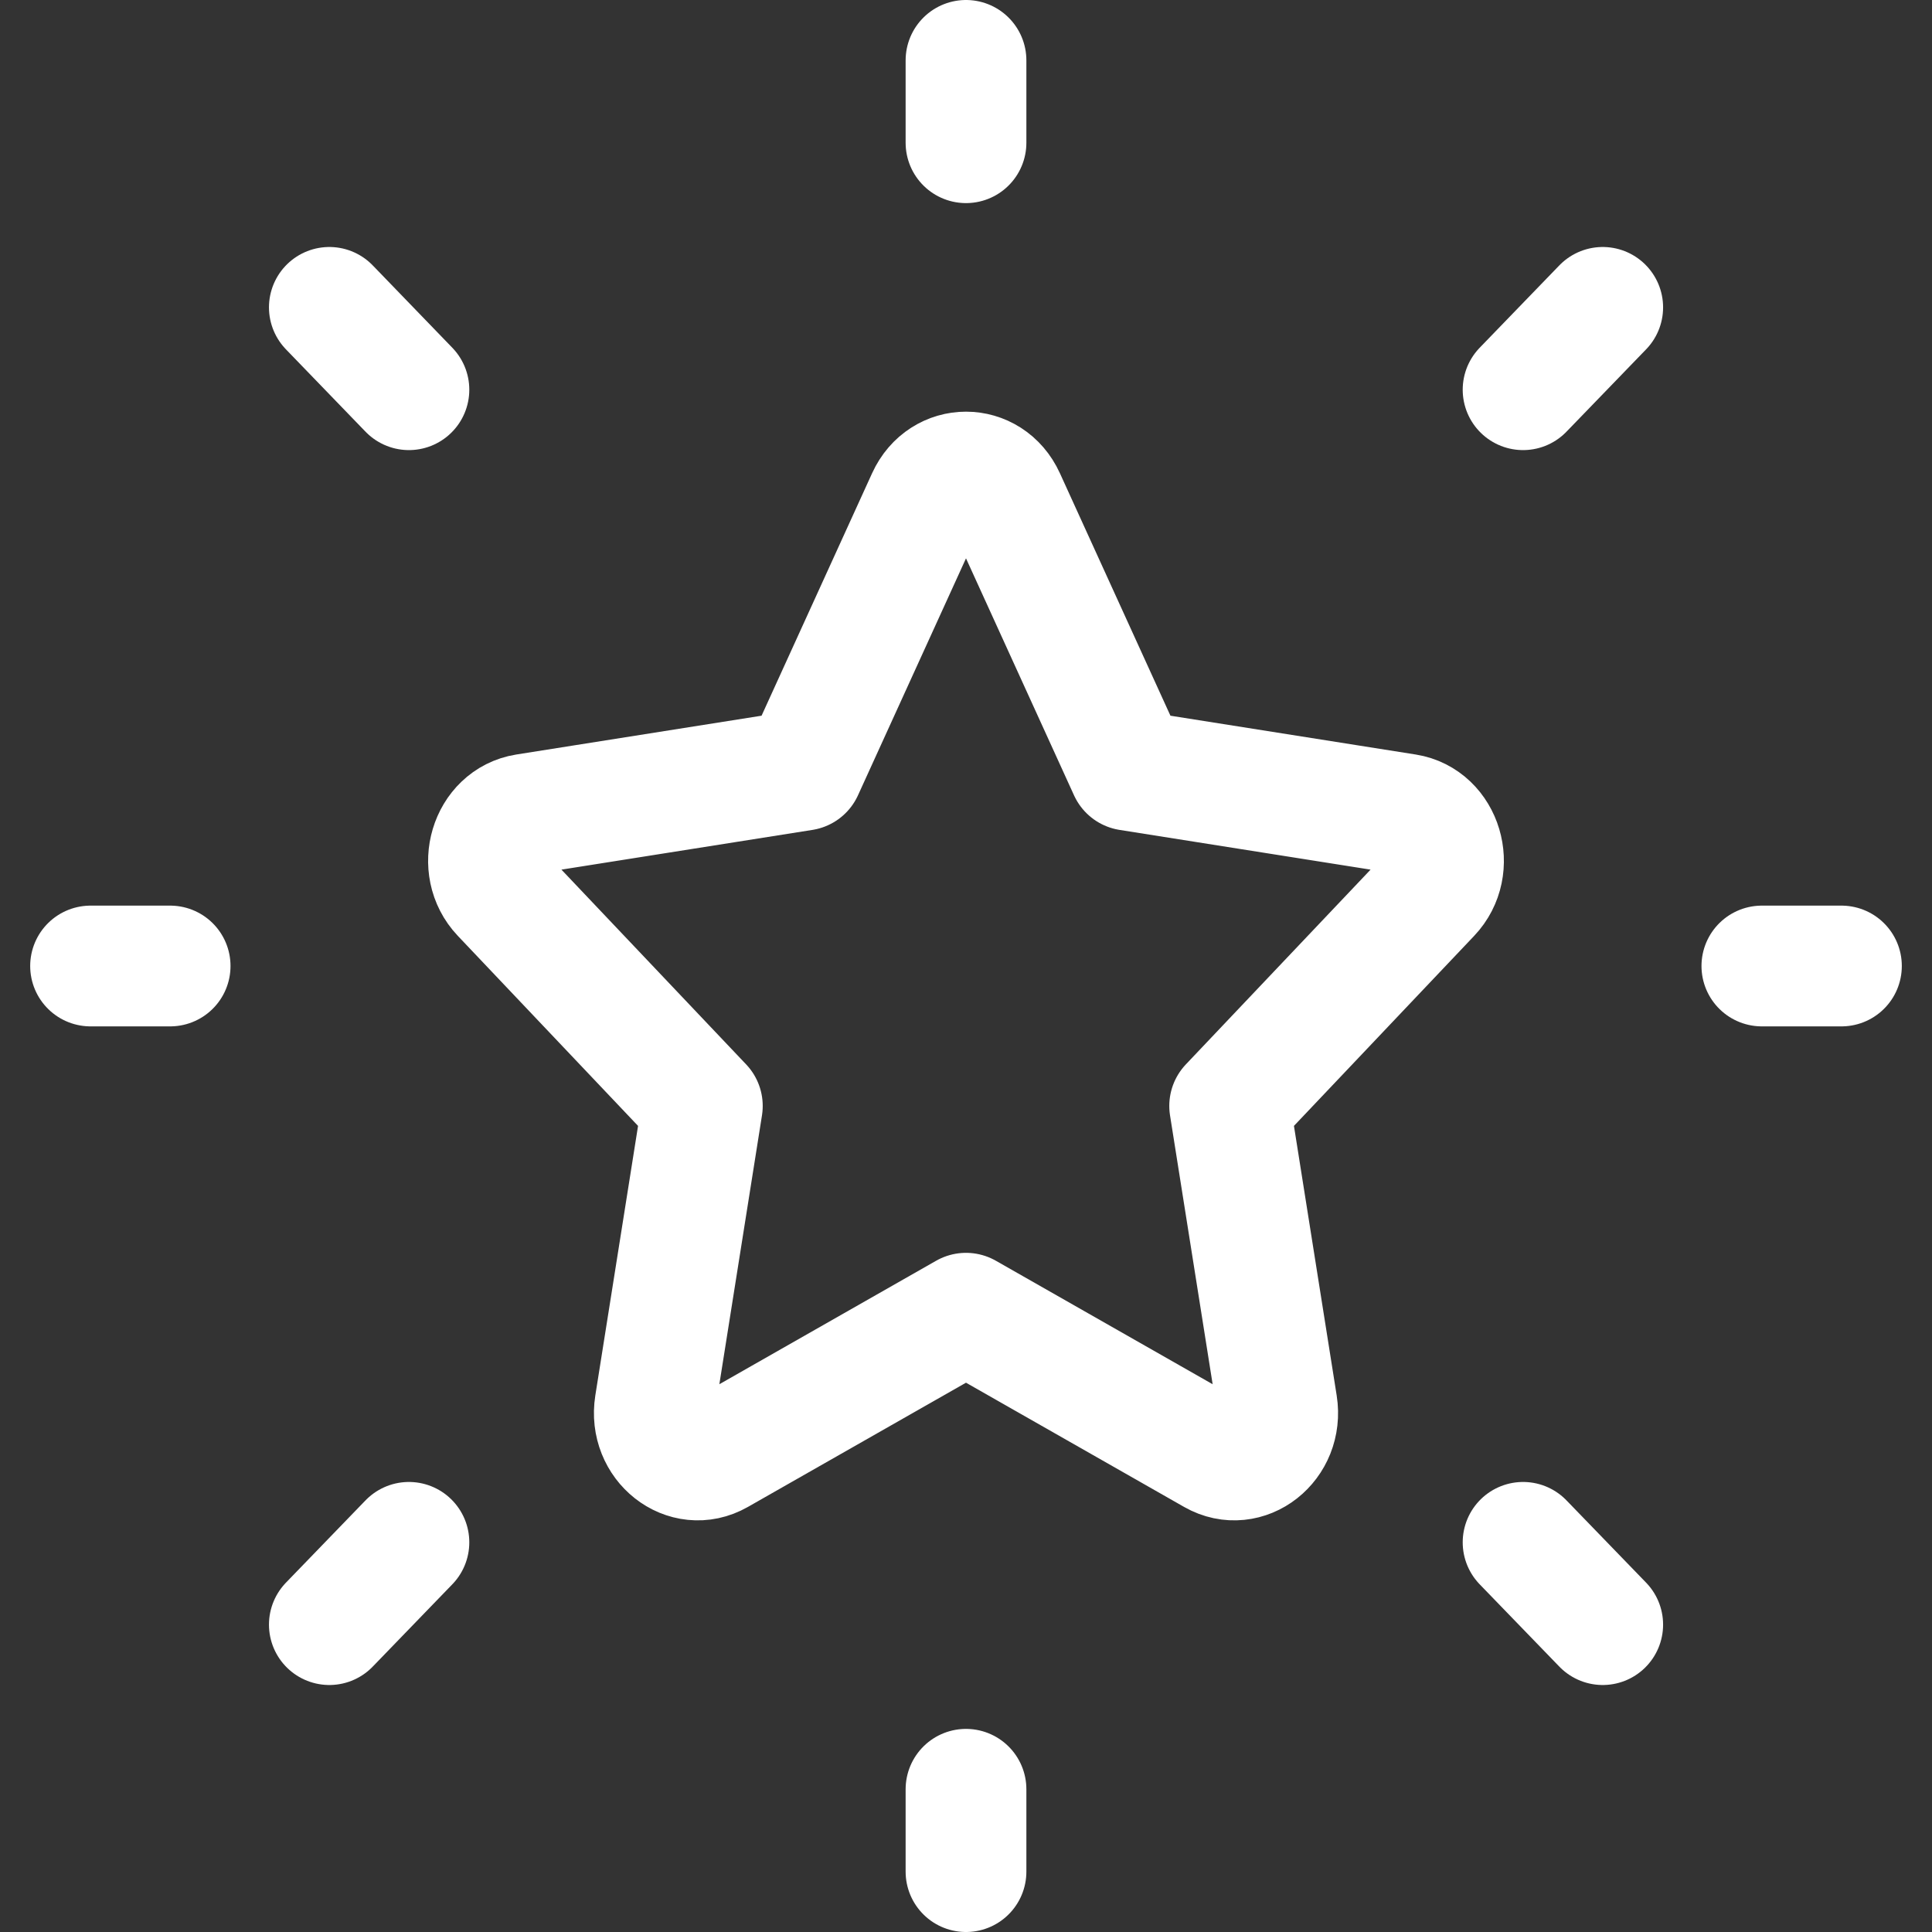 <svg width="32" height="32" viewBox="0 0 32 32" fill="none" xmlns="http://www.w3.org/2000/svg">
<rect x="0" y="0" width="32" height="32" fill="#333333" stroke="none"/>
<path d="M29.182 16H30.5M16 2.364V1M16 31V29.636M26.546 26.909L25.227 25.546M26.546 5.091L25.227 6.455M5.455 26.909L6.773 25.546M5.455 5.091L6.773 6.455M1.5 16H2.818M13.301 12.758L15.355 8.252C15.619 7.674 16.381 7.674 16.645 8.252L18.699 12.758L23.293 13.485C23.883 13.579 24.118 14.363 23.691 14.813L20.367 18.318L21.152 23.27C21.252 23.906 20.636 24.391 20.108 24.091L16 21.751L11.892 24.091C11.364 24.391 10.748 23.906 10.848 23.27L11.633 18.318L8.309 14.813C7.882 14.363 8.117 13.579 8.707 13.485L13.301 12.758Z" stroke="white" stroke-width="2" stroke-linecap="round" stroke-linejoin="round"/>
</svg>
